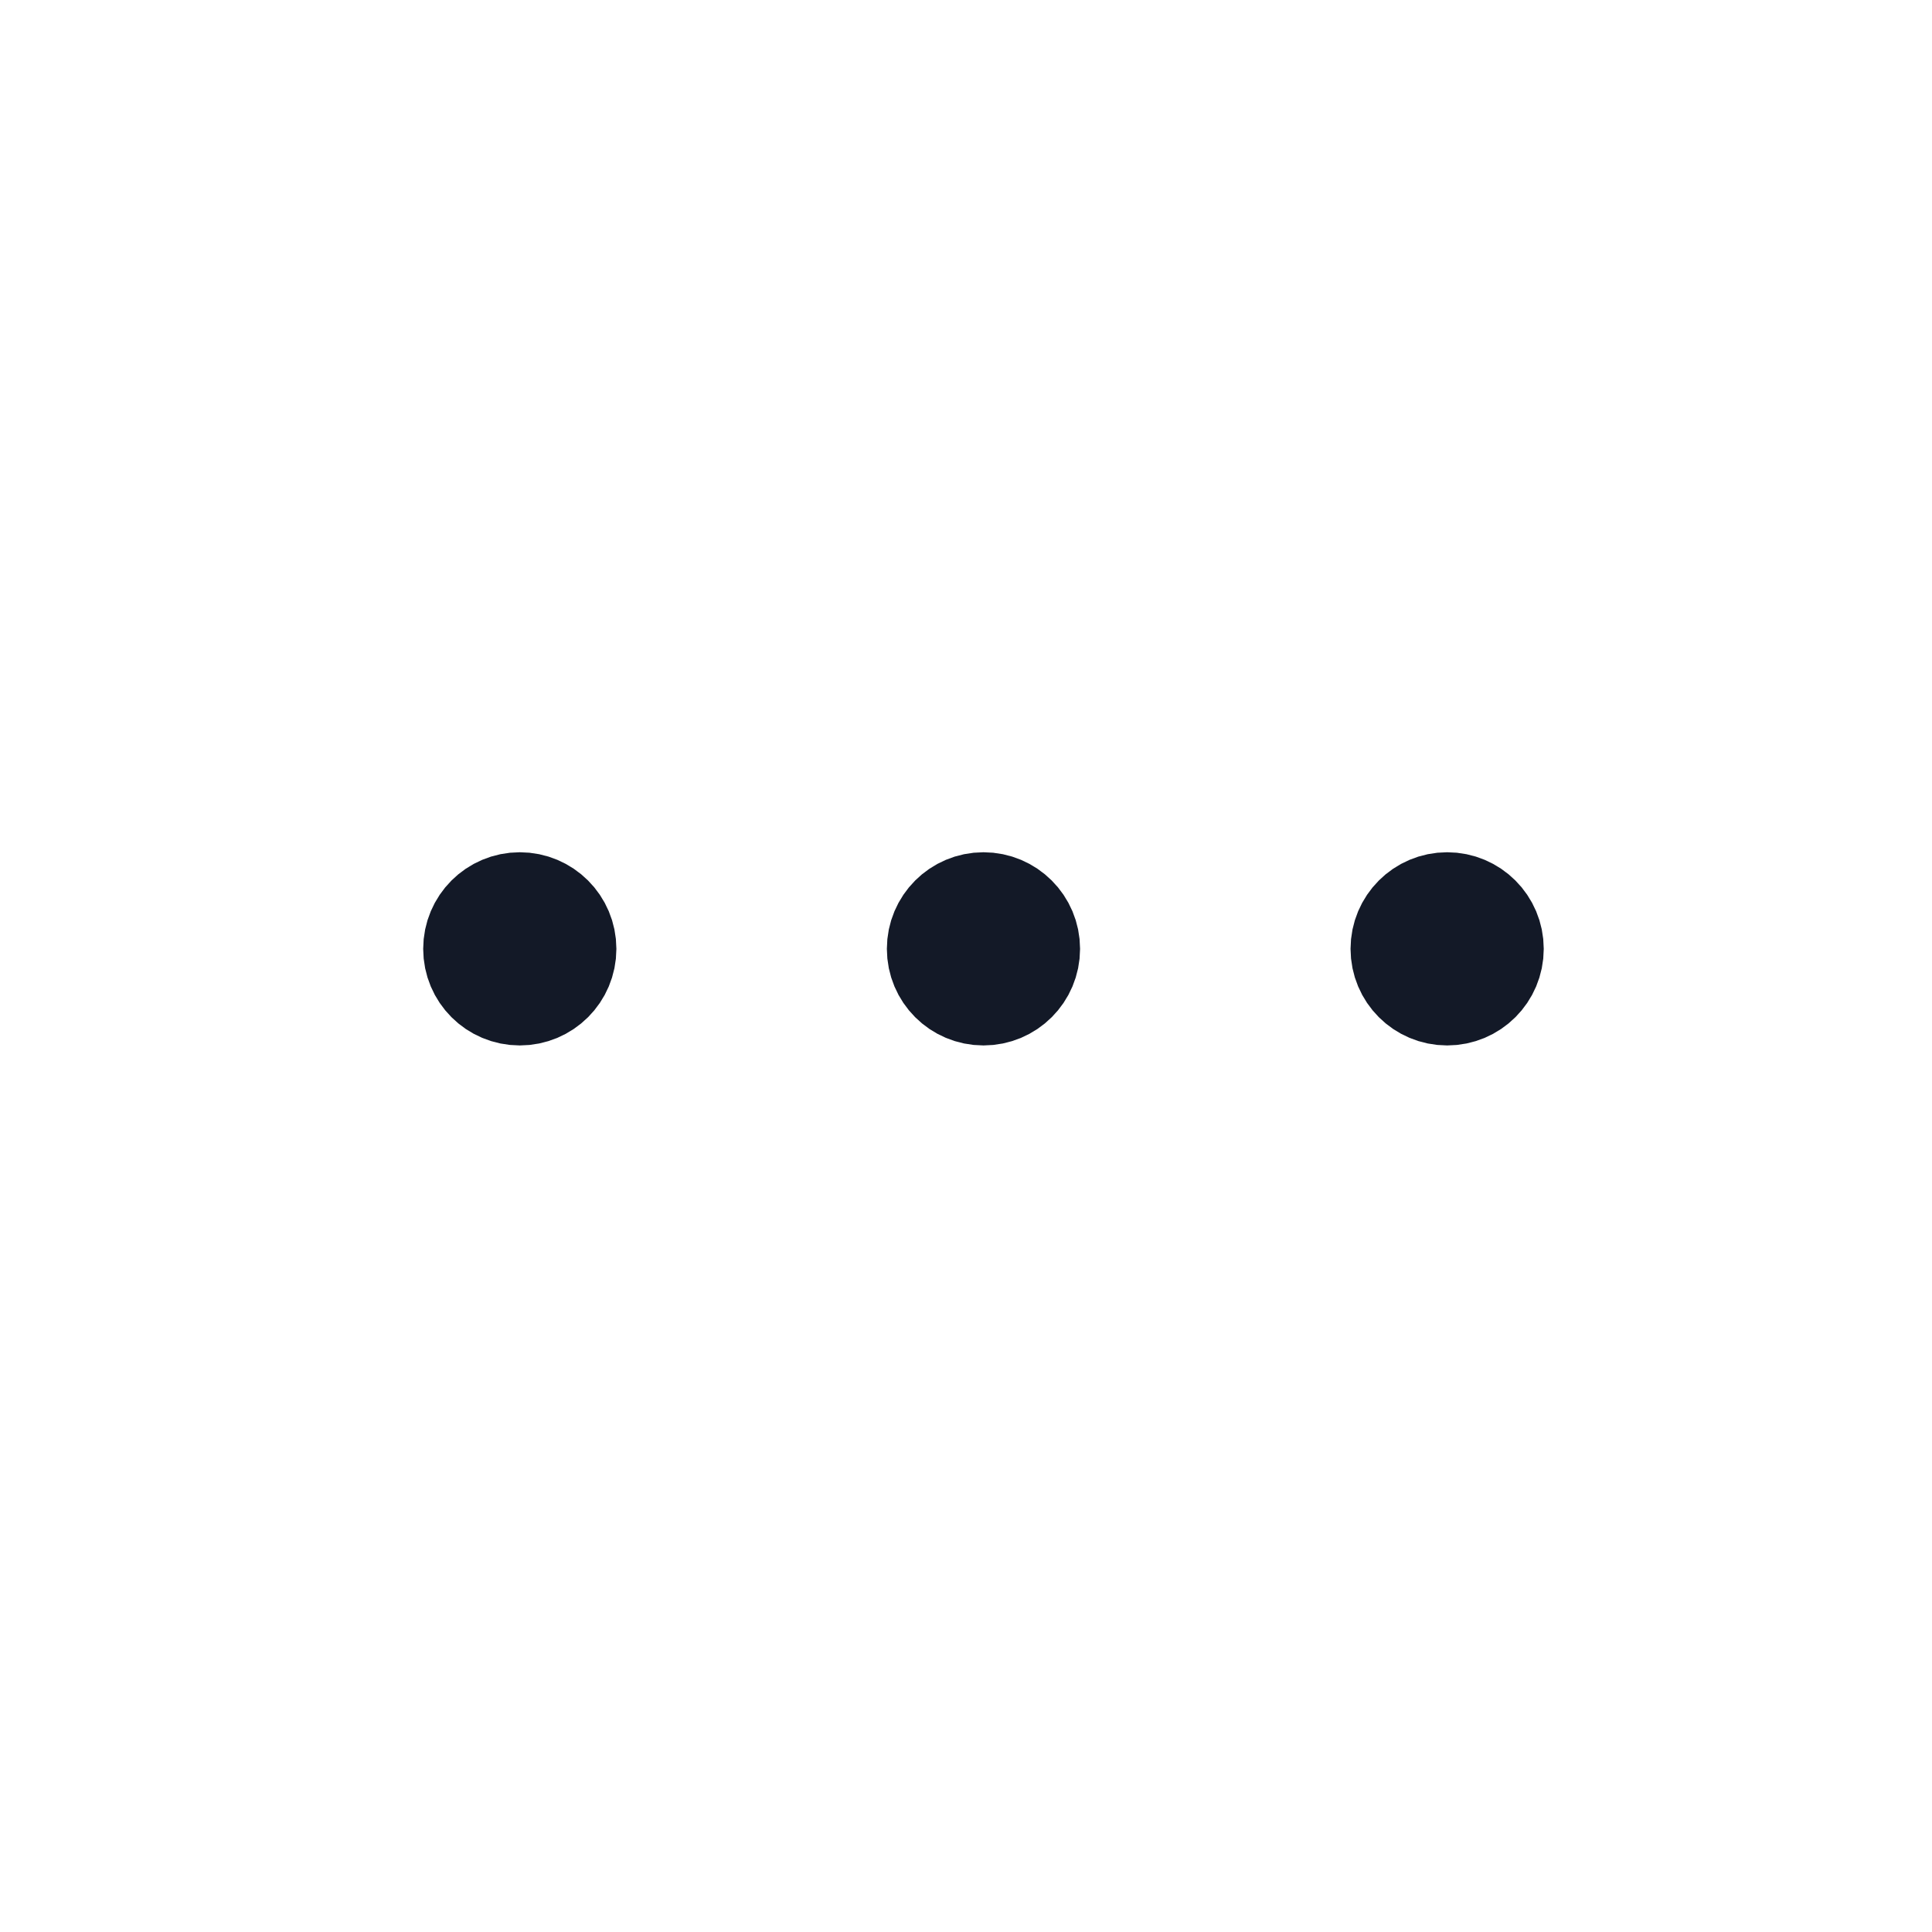 <svg width="25" height="25" viewBox="0 0 25 25" fill="none" xmlns="http://www.w3.org/2000/svg">
<path d="M18.726 12.778C19.002 12.778 19.226 12.555 19.226 12.278C19.226 12.002 19.002 11.778 18.726 11.778C18.449 11.778 18.226 12.002 18.226 12.278C18.226 12.555 18.449 12.778 18.726 12.778Z" fill="#131927" stroke="#131927" stroke-width="1.5" stroke-linecap="round" stroke-linejoin="round"/>
<path d="M12.726 12.778C13.002 12.778 13.226 12.555 13.226 12.278C13.226 12.002 13.002 11.778 12.726 11.778C12.449 11.778 12.226 12.002 12.226 12.278C12.226 12.555 12.449 12.778 12.726 12.778Z" fill="#131927" stroke="#131927" stroke-width="1.5" stroke-linecap="round" stroke-linejoin="round"/>
<path d="M6.726 12.778C7.002 12.778 7.226 12.555 7.226 12.278C7.226 12.002 7.002 11.778 6.726 11.778C6.449 11.778 6.226 12.002 6.226 12.278C6.226 12.555 6.449 12.778 6.726 12.778Z" fill="#131927" stroke="#131927" stroke-width="1.5" stroke-linecap="round" stroke-linejoin="round"/>
</svg>
